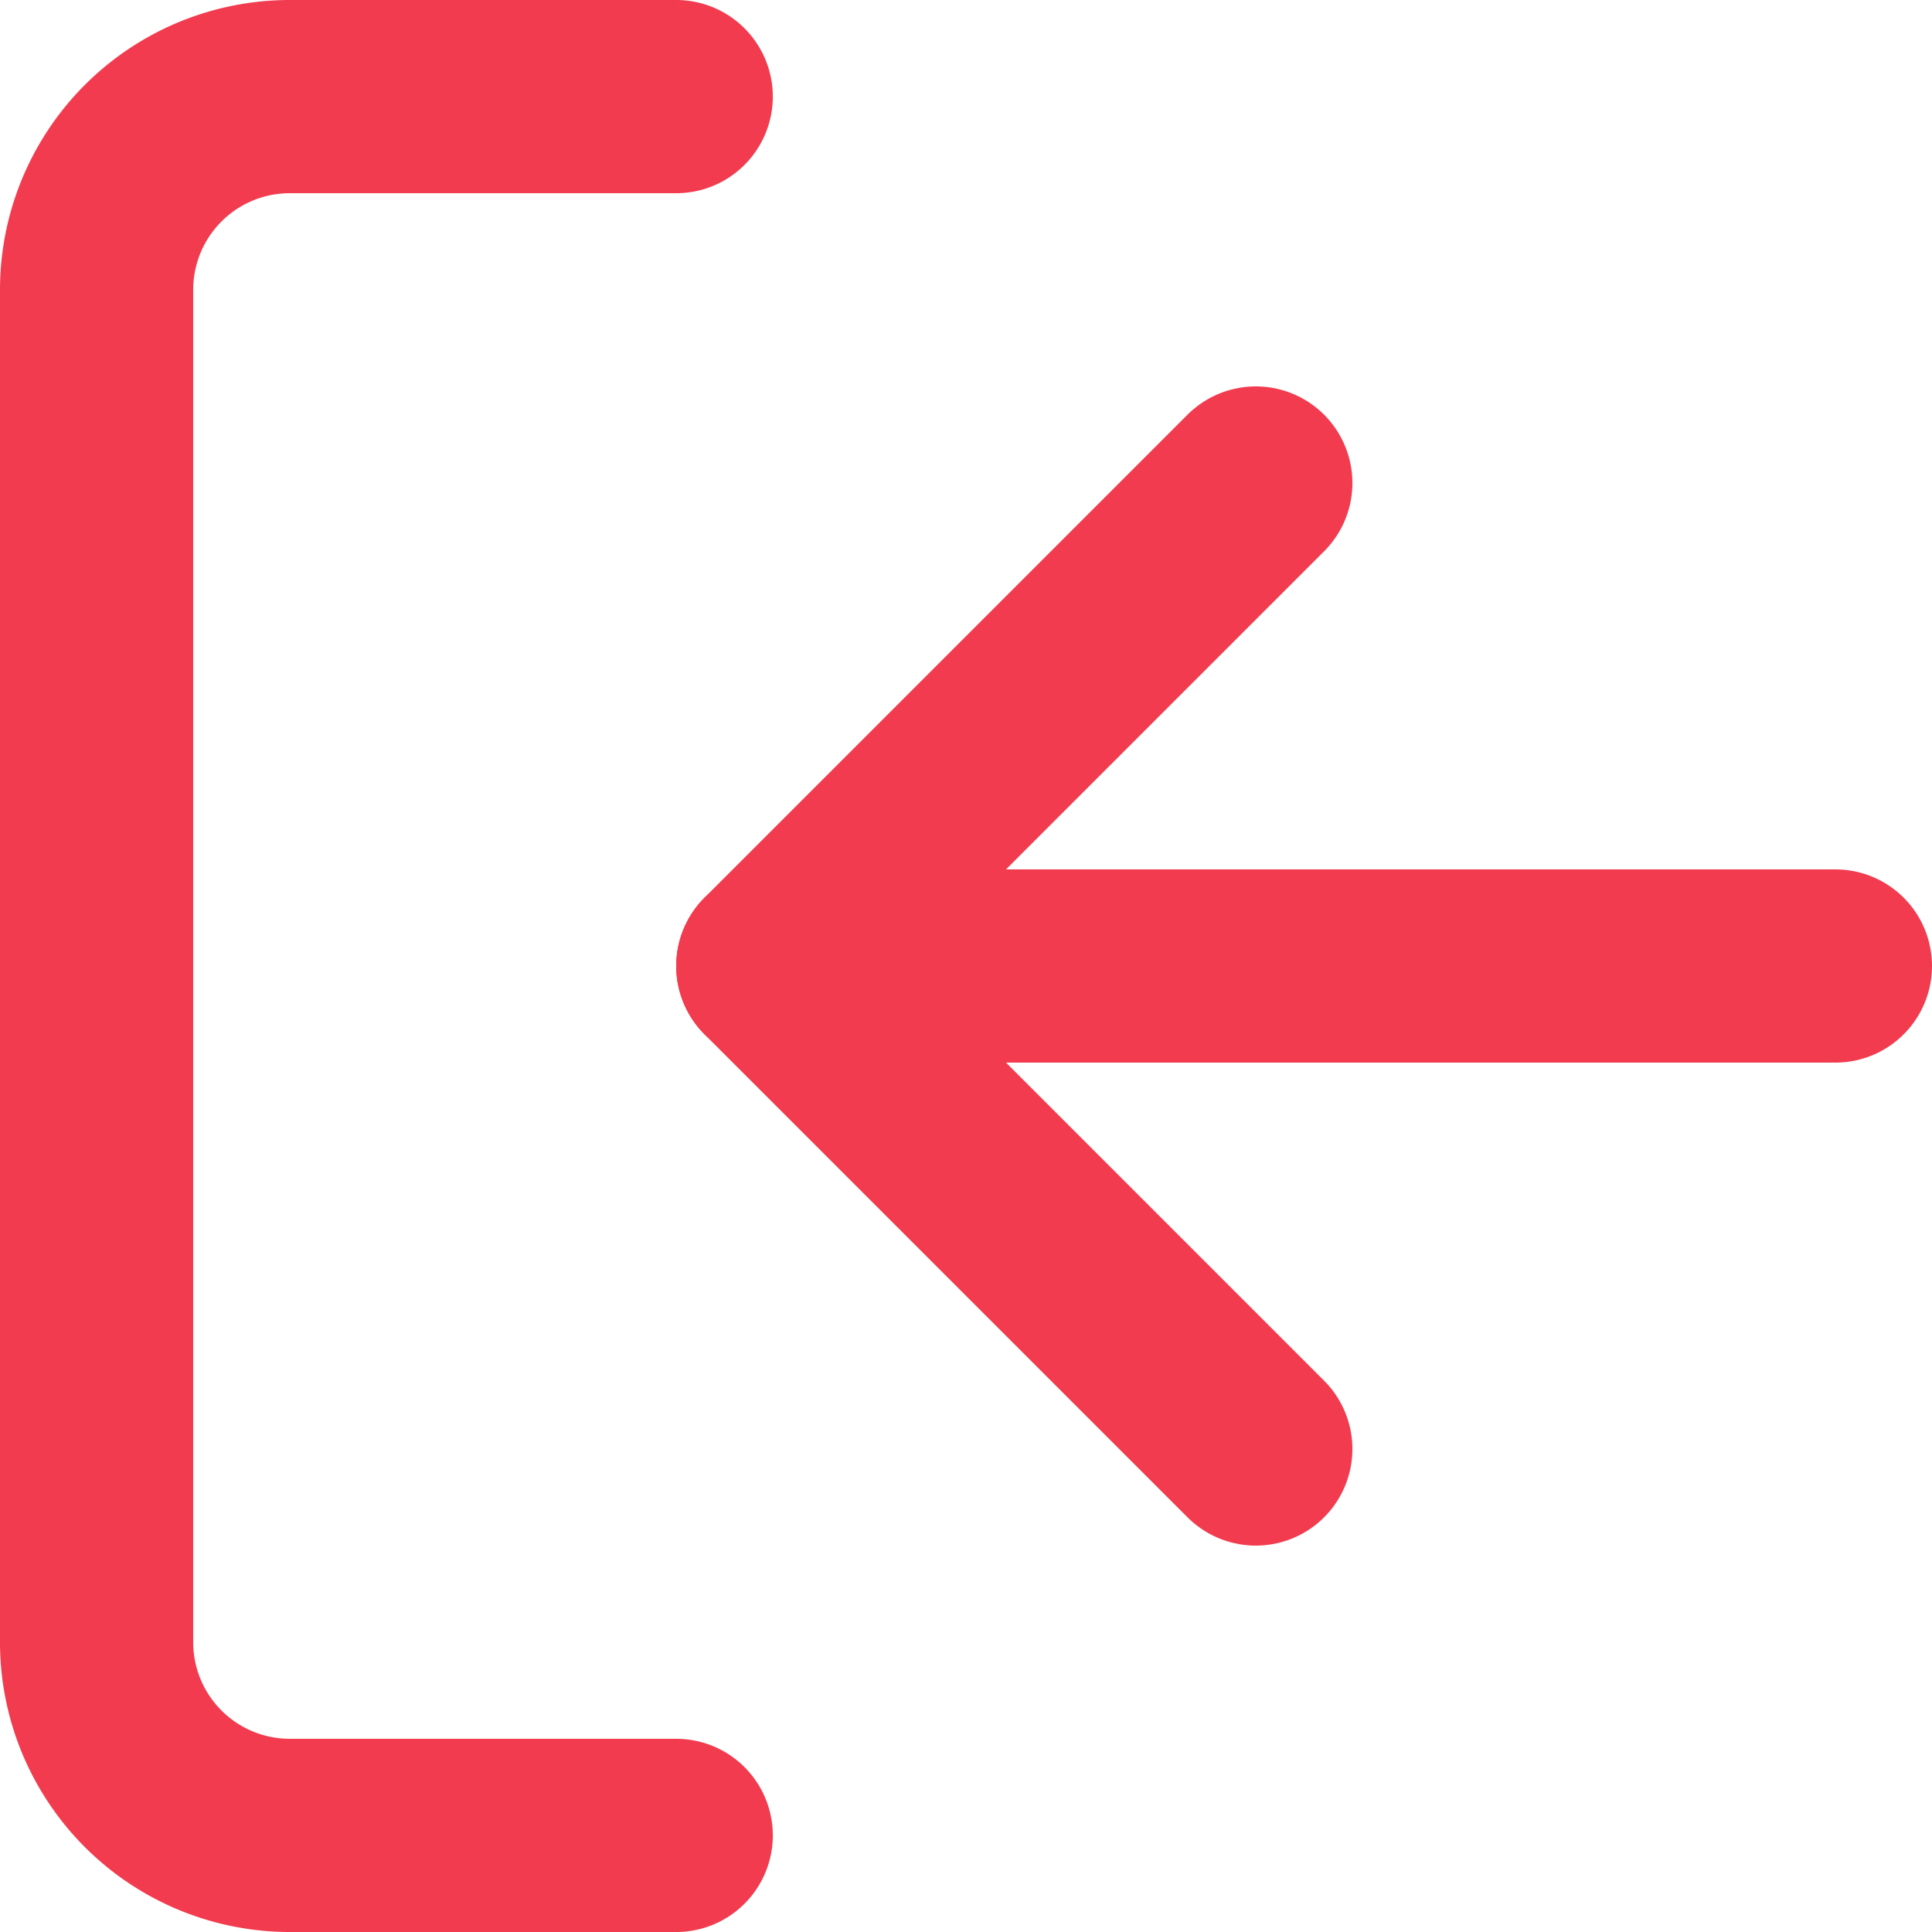 <svg xmlns="http://www.w3.org/2000/svg" width="20" height="20" viewBox="0 0 20 20">
  <g id="Icon_IN" data-name="Icon IN" transform="translate(19 19) rotate(180)">
    <path id="Path_11" data-name="Path 11" d="M0,0H4A2,2,0,0,1,6,2V16a2,2,0,0,1-2,2H0" transform="translate(12)" fill="none" stroke="#f23b4e" stroke-linecap="round" stroke-linejoin="round" stroke-width="2"/>
    <path id="Path_12" data-name="Path 12" d="M0,10,5,5,0,0" transform="translate(6 4)" fill="none" stroke="#f23b4e" stroke-linecap="round" stroke-linejoin="round" stroke-width="2"/>
    <line id="Line_4" data-name="Line 4" x1="11" transform="translate(0 9)" fill="none" stroke="#f23b4e" stroke-linecap="round" stroke-linejoin="round" stroke-width="2"/>
  </g>
</svg>

